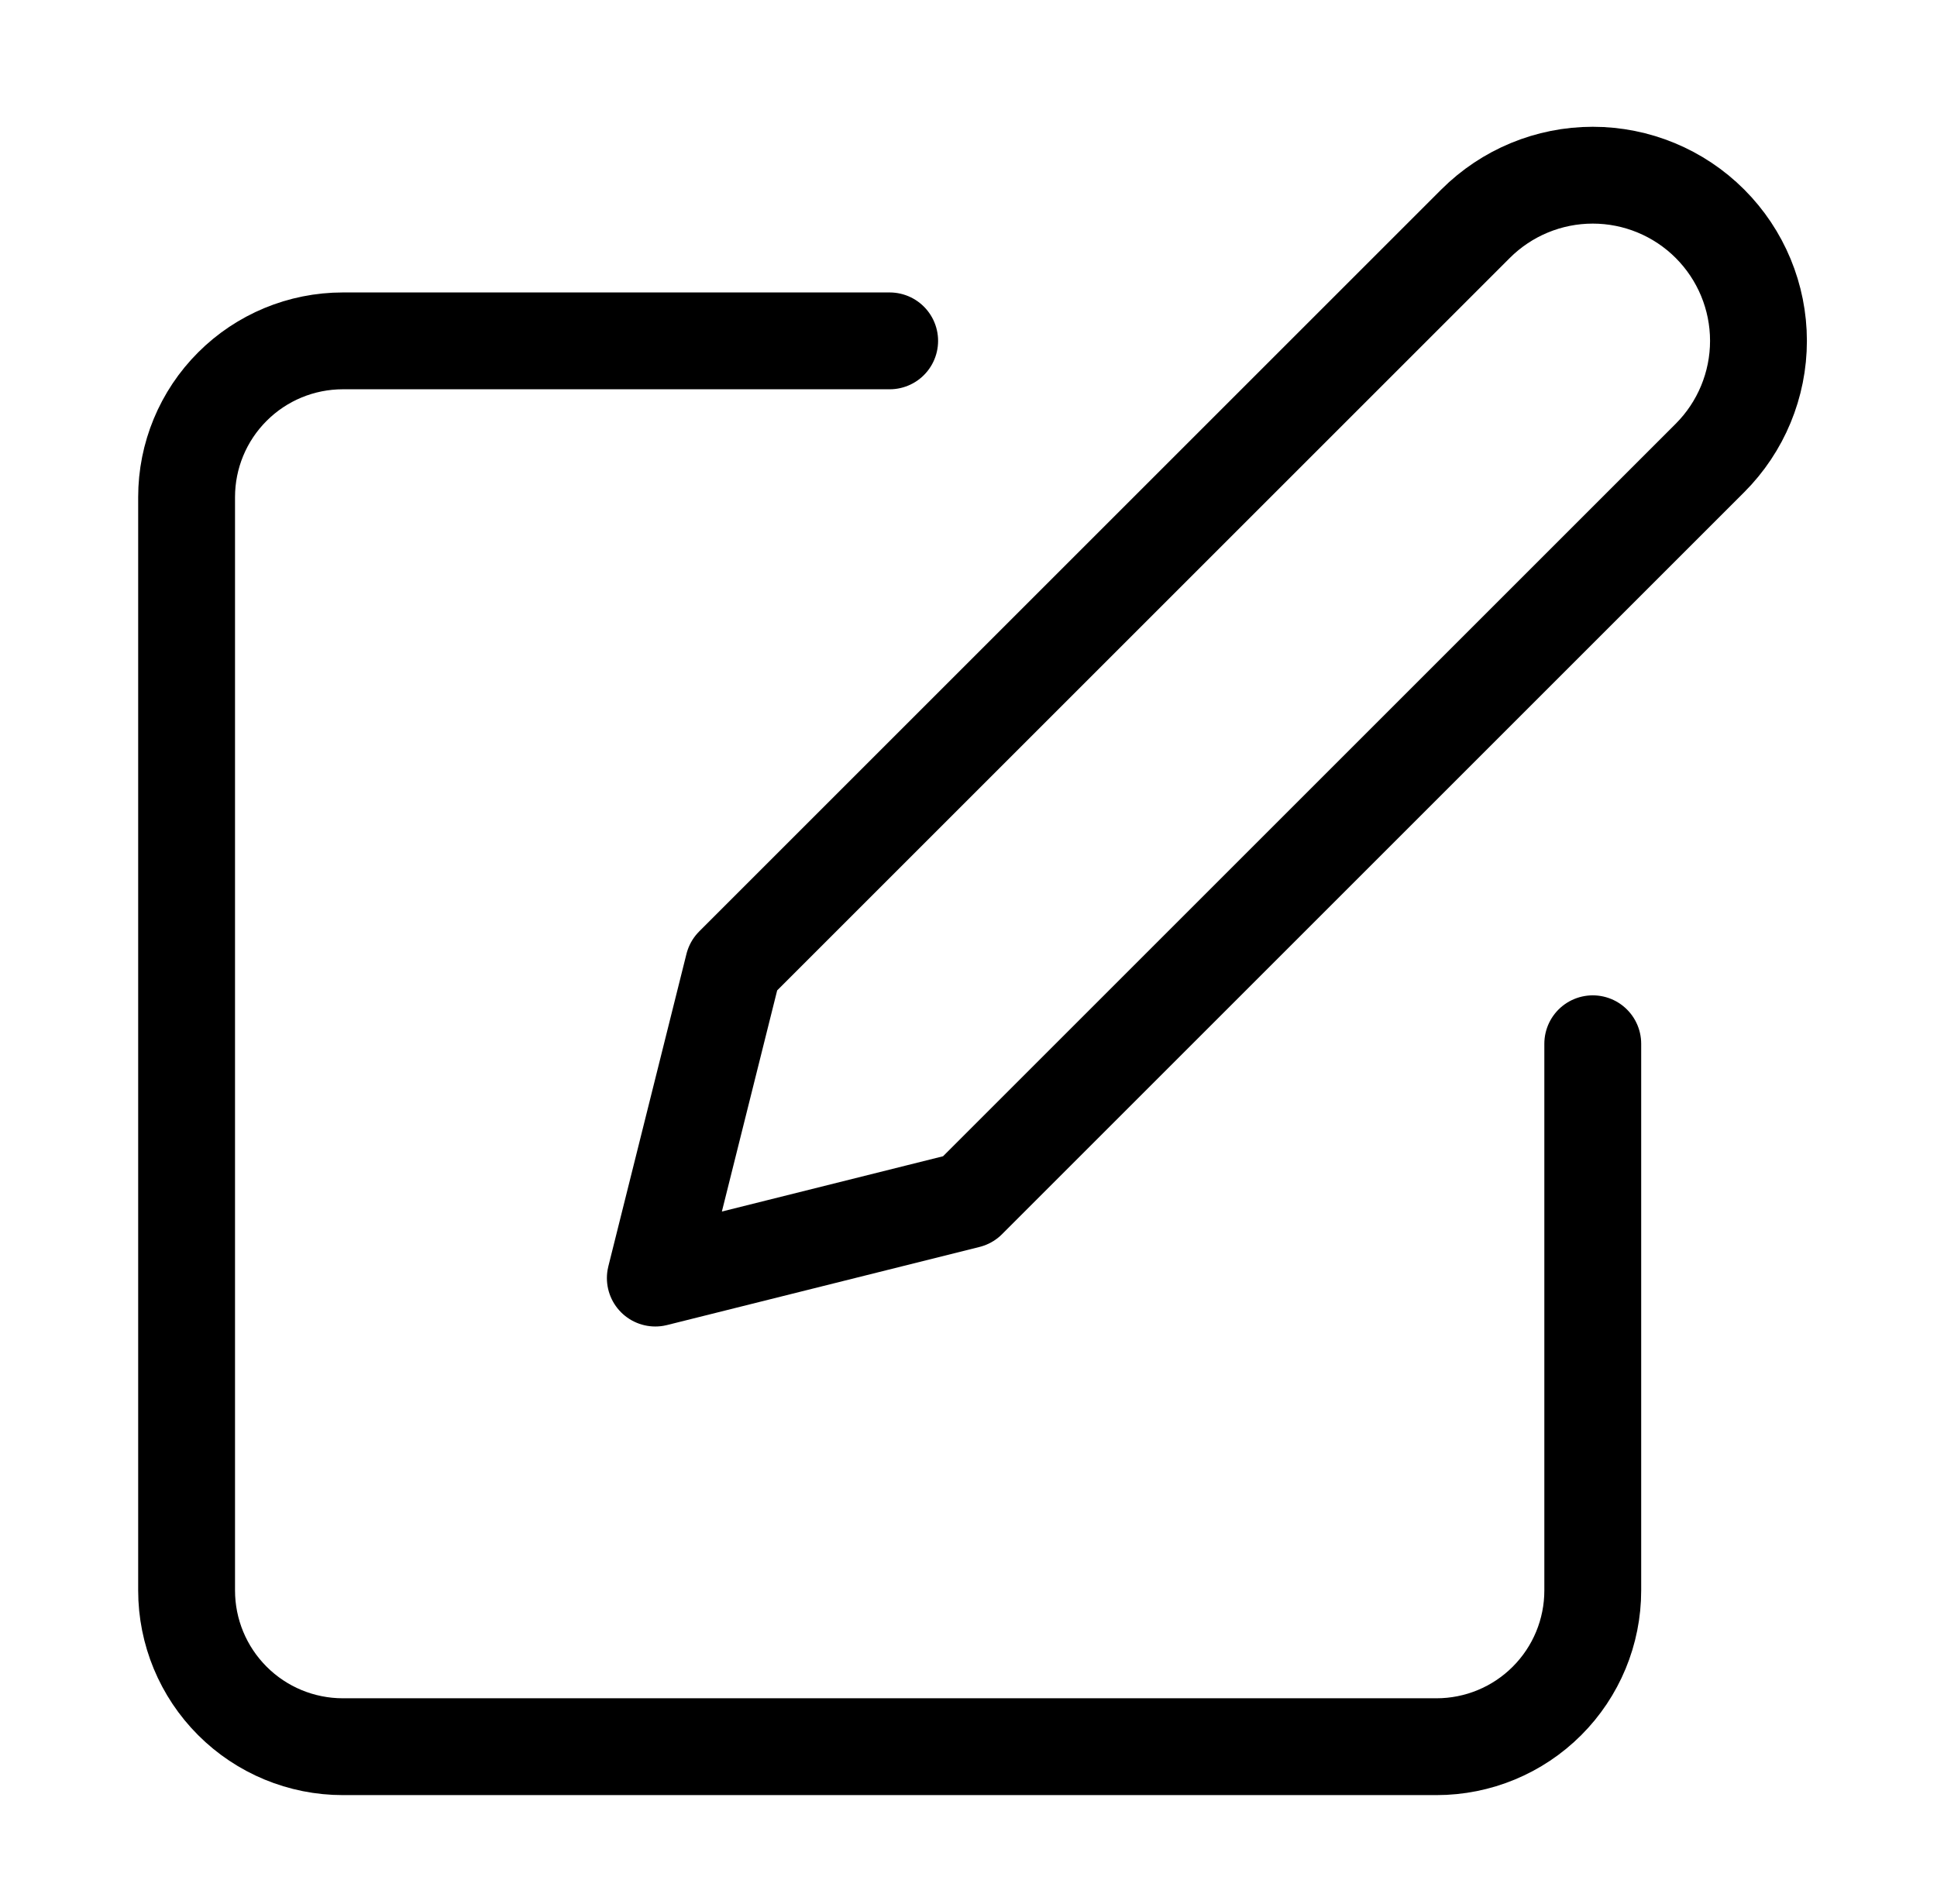 <svg width="60" height="59" viewBox="0 0 60 59" fill="none" xmlns="http://www.w3.org/2000/svg">
<path d="M27.558 10.561H10.62C9.336 10.561 8.105 11.071 7.198 11.979C6.29 12.886 5.78 14.117 5.78 15.401V49.278C5.78 50.562 6.29 51.792 7.198 52.7C8.105 53.608 9.336 54.118 10.62 54.118H44.497C45.781 54.118 47.012 53.608 47.919 52.7C48.827 51.792 49.337 50.562 49.337 49.278V32.339" stroke="black" stroke-width="3" stroke-linecap="round" stroke-linejoin="round"/>
<path d="M45.707 6.931C46.67 5.969 47.975 5.428 49.337 5.428C50.698 5.428 52.004 5.969 52.966 6.931C53.929 7.894 54.47 9.2 54.47 10.561C54.47 11.922 53.929 13.228 52.966 14.191L29.978 37.179L20.299 39.599L22.719 29.919L45.707 6.931Z" stroke="black" stroke-width="3" stroke-linecap="round" stroke-linejoin="round"/>
</svg>
